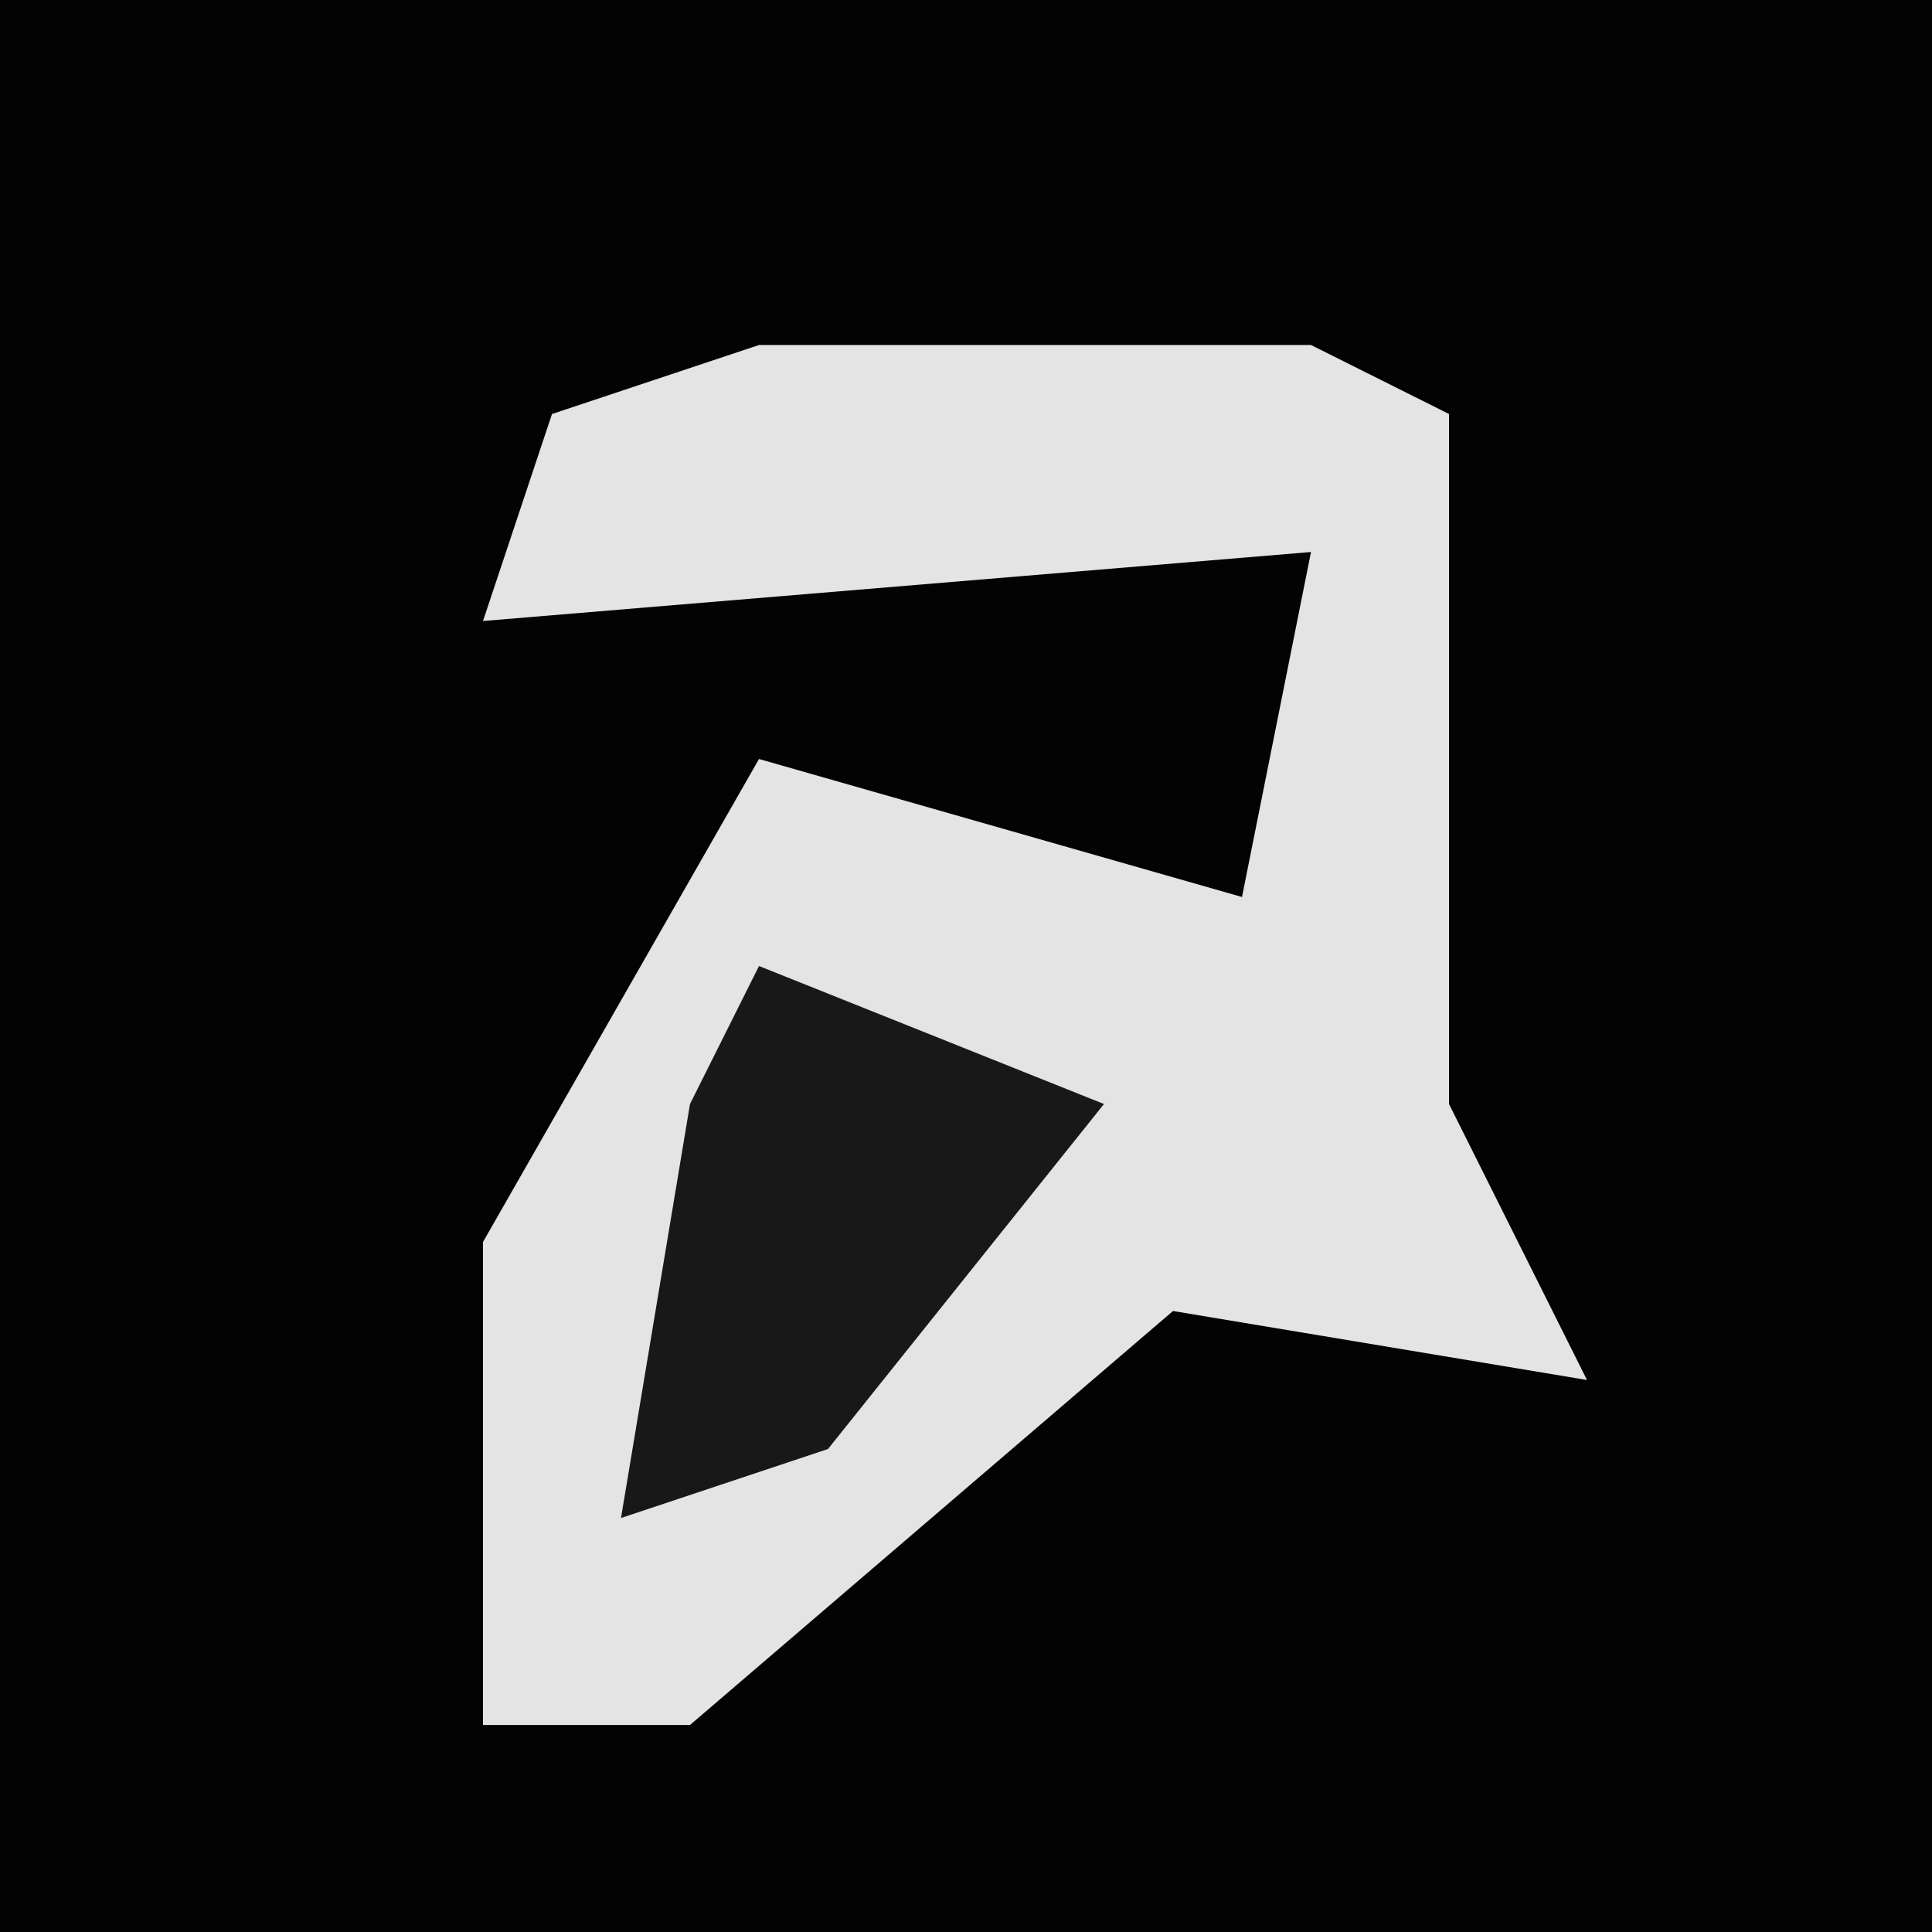 <?xml version="1.0" encoding="UTF-8"?>
<svg version="1.1" xmlns="http://www.w3.org/2000/svg" width="28" height="28">
<path d="M0,0 L28,0 L28,28 L0,28 Z " fill="#030303" transform="translate(0,0)"/>
<path d="M0,0 L8,0 L10,1 L10,11 L12,15 L6,14 L-1,20 L-4,20 L-4,13 L0,6 L7,8 L8,3 L-4,4 L-3,1 Z " fill="#E4E4E4" transform="translate(11,5)"/>
<path d="M0,0 L5,2 L1,7 L-2,8 L-1,2 Z " fill="#181818" transform="translate(11,14)"/>
</svg>
